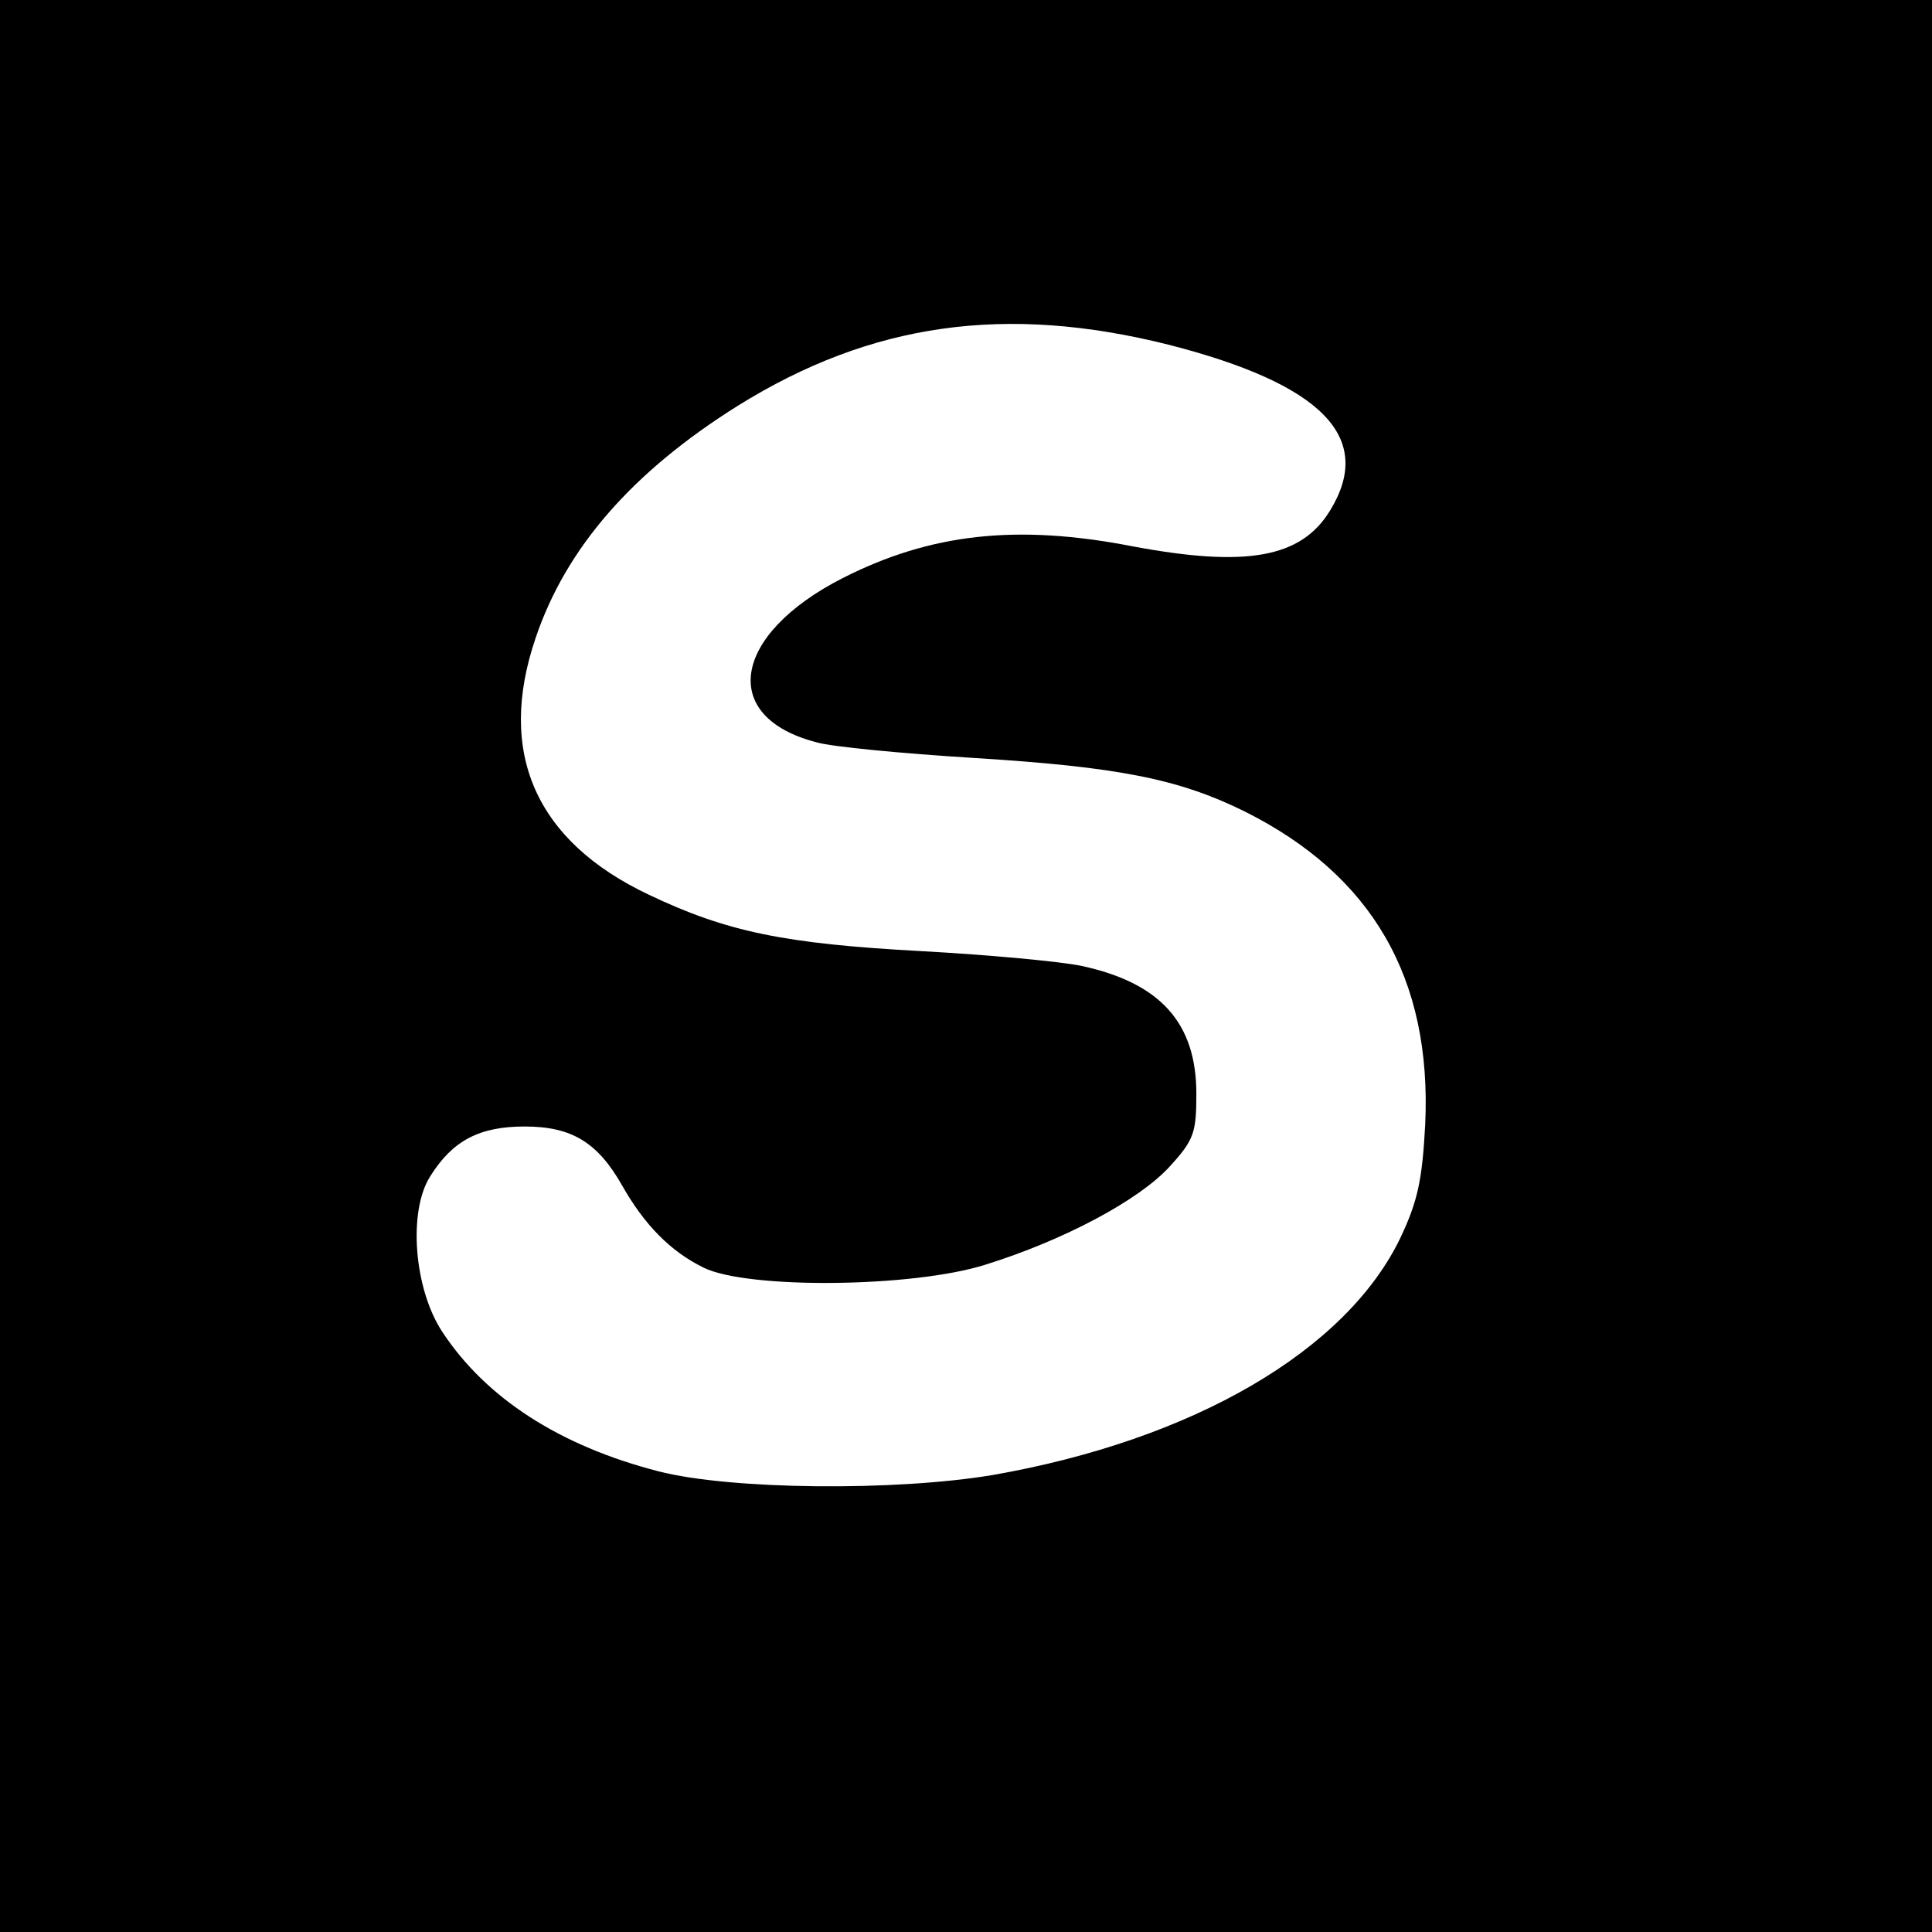 <?xml version="1.0" standalone="no"?>
<!DOCTYPE svg PUBLIC "-//W3C//DTD SVG 20010904//EN"
 "http://www.w3.org/TR/2001/REC-SVG-20010904/DTD/svg10.dtd">
<svg version="1.0" xmlns="http://www.w3.org/2000/svg"
 width="260pt" height="260pt" viewBox="0 0 260 260"
 preserveAspectRatio="xMidYMid meet">
<g transform="translate(0,260) scale(0.1,-0.1)"
fill="#000000" stroke="none">
<path d="M0 1300 l0 -1300 1300 0 1300 0 0 1300 0 1300 -1300 0 -1300 0 0
-1300z m1573 836 c207 -53 277 -125 217 -223 -39 -64 -113 -77 -267 -48 -155
30 -271 17 -389 -43 -149 -76 -167 -187 -35 -221 20 -6 115 -15 211 -21 194
-12 276 -28 365 -72 172 -86 252 -225 243 -421 -4 -75 -10 -103 -33 -152 -73
-153 -280 -273 -549 -320 -131 -22 -353 -20 -450 5 -132 34 -232 98 -291 188
-38 58 -46 162 -16 209 30 48 66 67 127 67 63 0 98 -21 131 -79 30 -53 65 -89
110 -111 59 -29 281 -27 379 4 106 33 207 87 248 132 33 36 36 46 36 98 0 95
-48 149 -154 172 -28 6 -125 15 -216 20 -185 10 -262 26 -367 76 -152 72 -205
191 -152 346 41 121 130 223 272 312 180 112 361 137 580 82z"/>
</g>
</svg>
